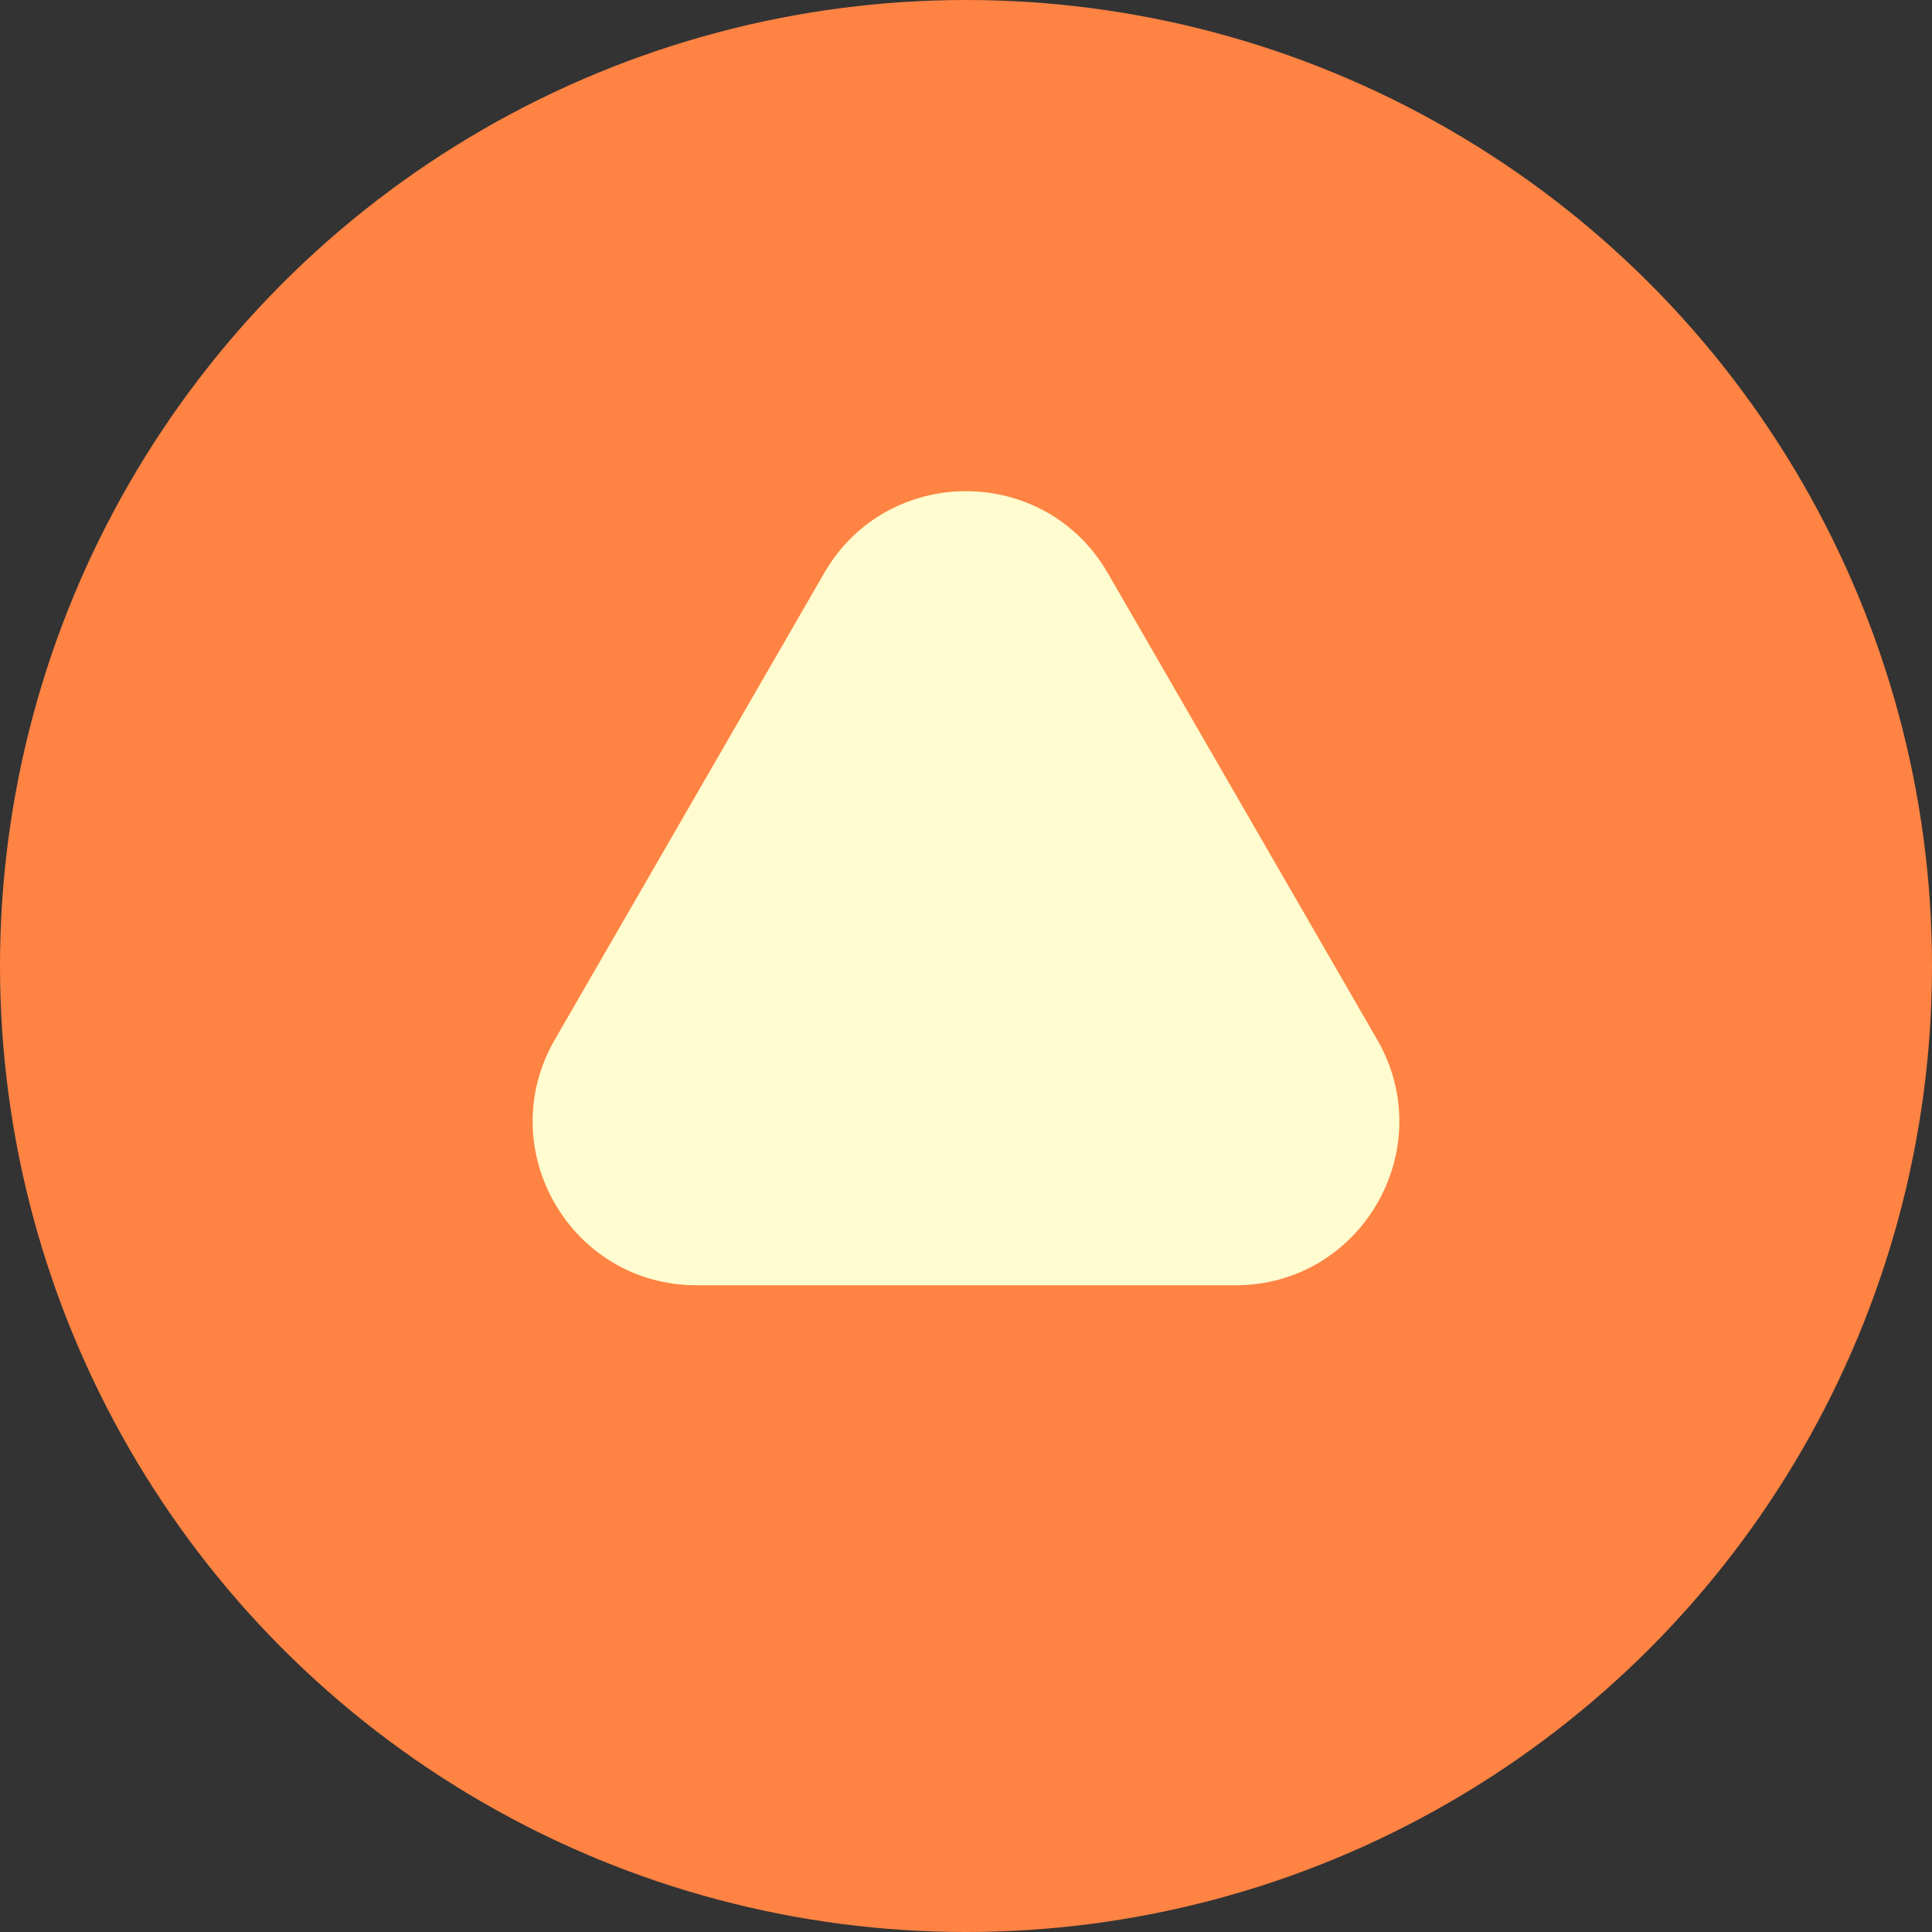 <svg width="59" height="59" viewBox="0 0 59 59" fill="none" xmlns="http://www.w3.org/2000/svg">
<rect x="0" y="0" width="59" height="59" fill="#333333" stroke="none"/>
<circle cx="29.5" cy="29.5" r="29.5" fill="#FF8343"/>
<path d="M25.17 17.5C27.094 14.167 31.906 14.167 33.83 17.5L42.057 31.75C43.982 35.083 41.576 39.25 37.727 39.25H21.273C17.424 39.25 15.018 35.083 16.943 31.75L25.17 17.5Z" fill="#FFFDD0"/>
</svg>
